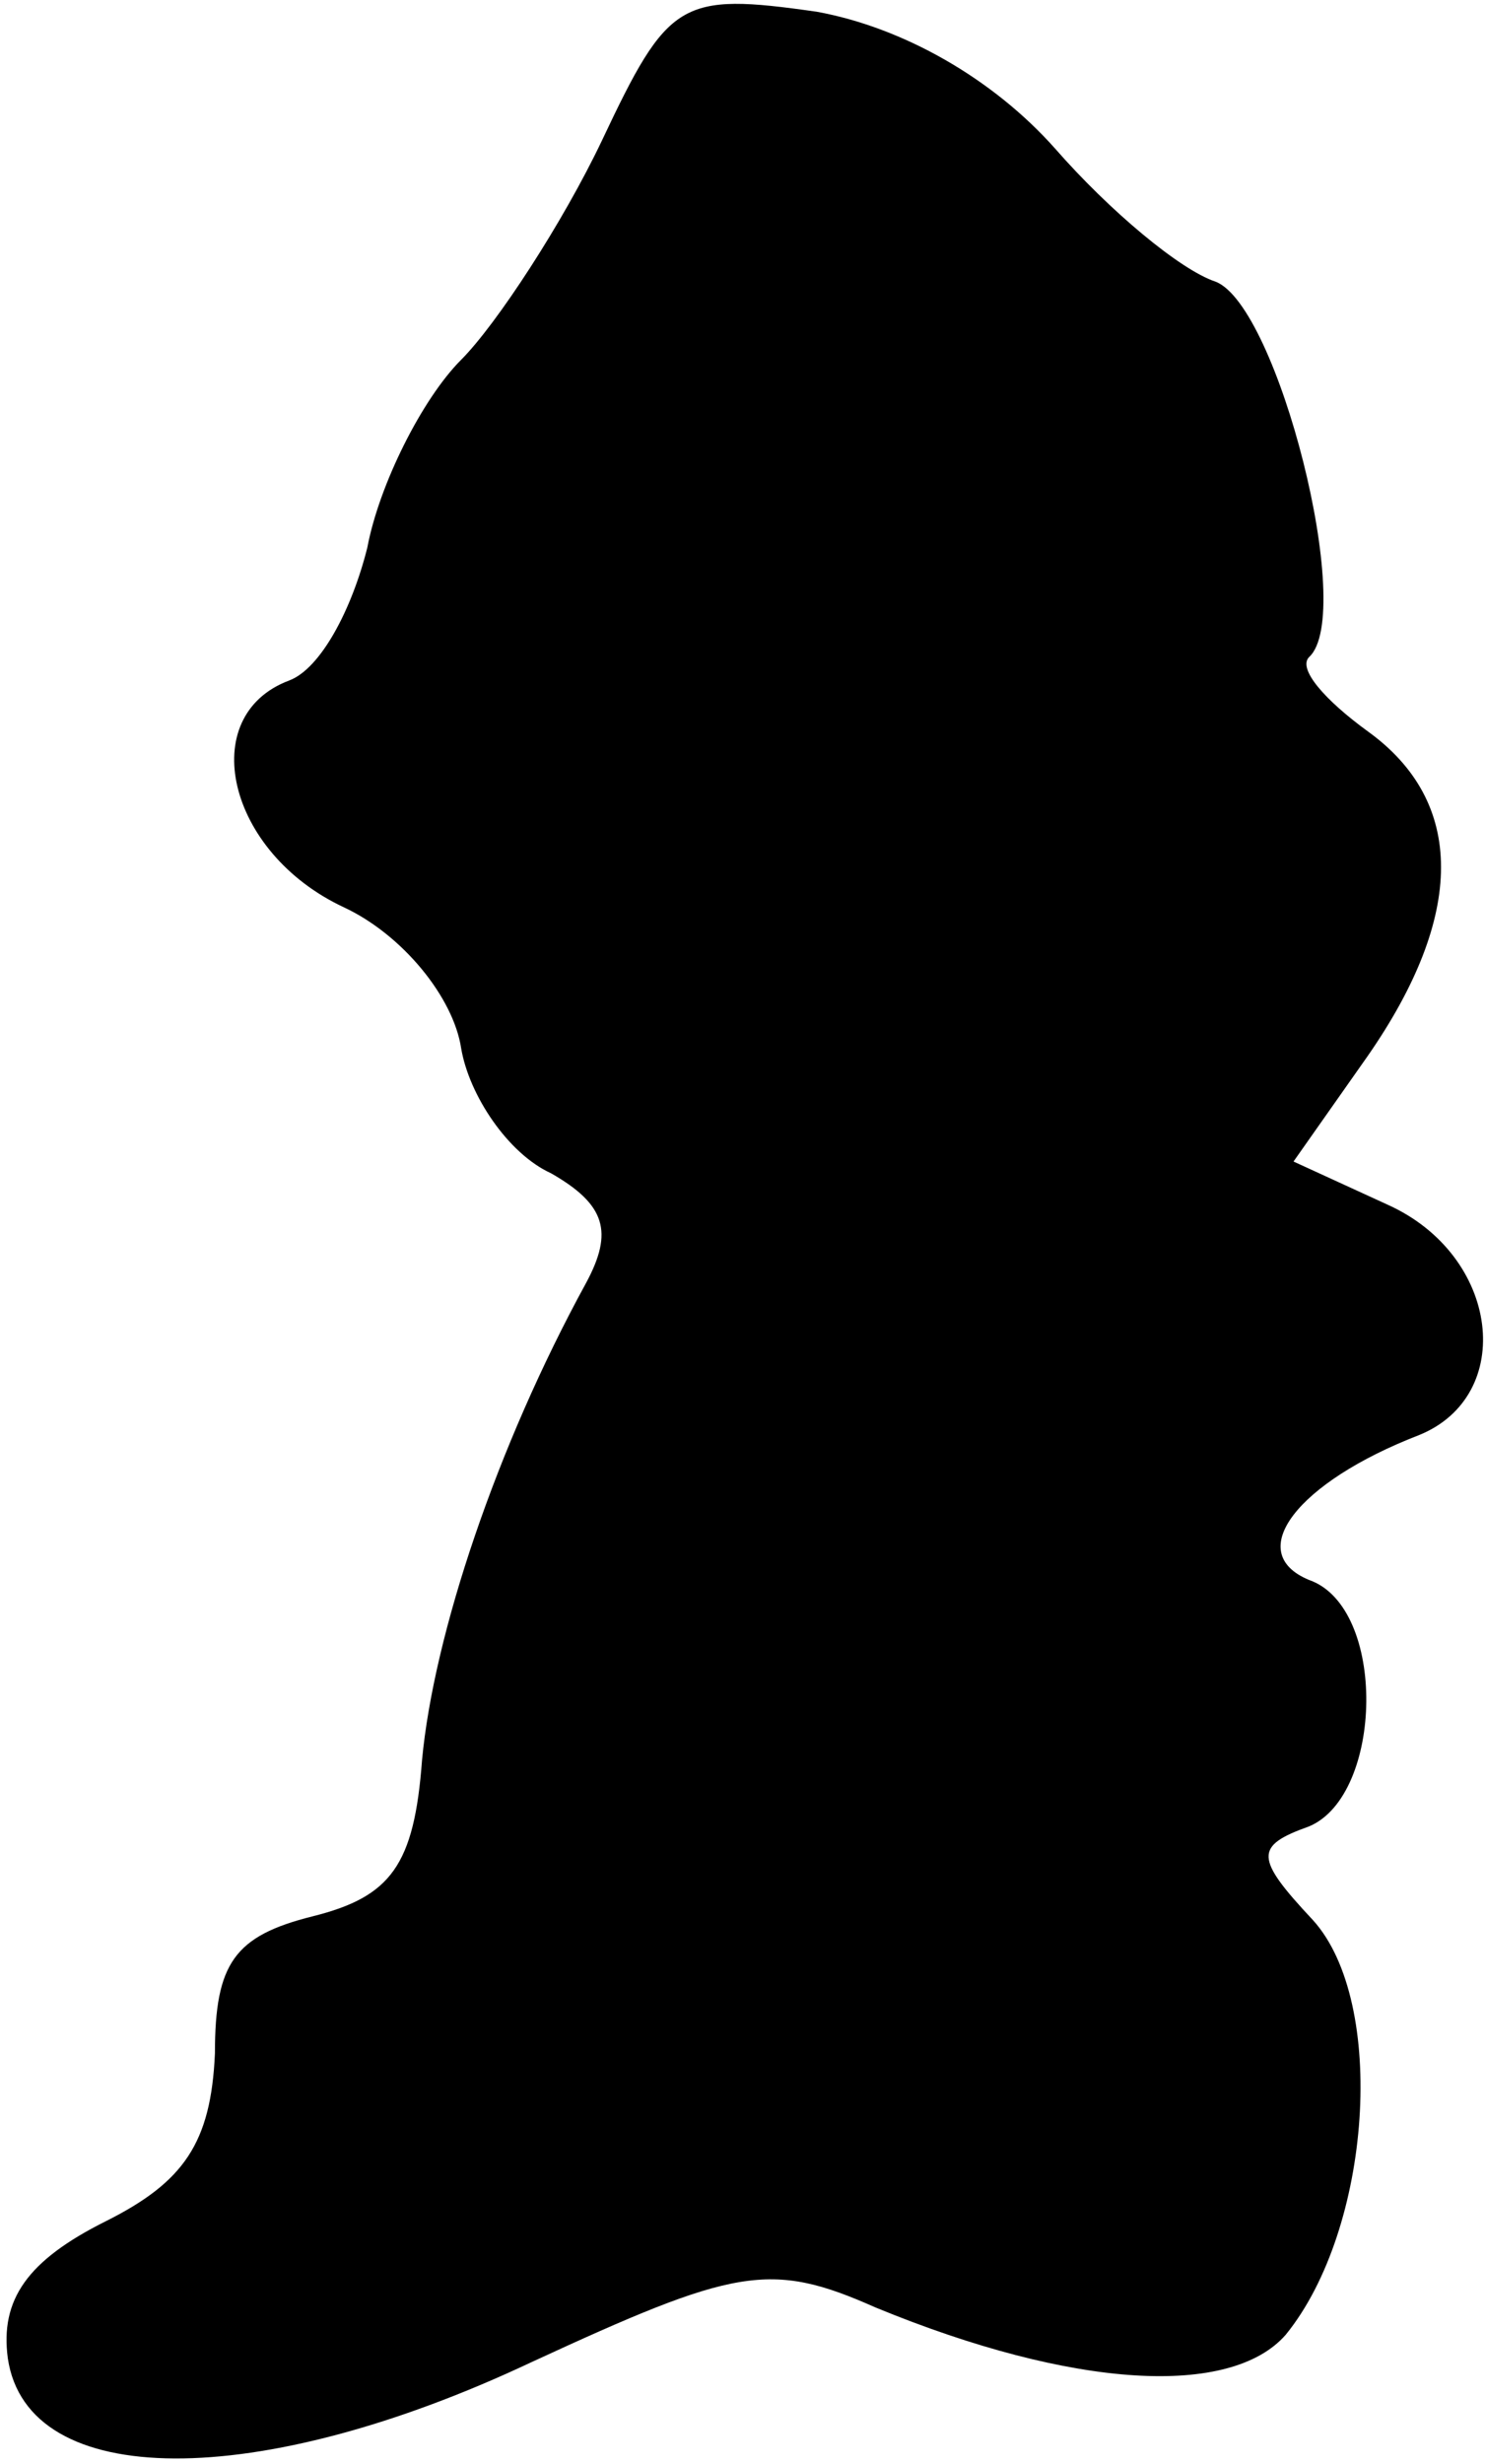<?xml version="1.0" standalone="no"?>
<!DOCTYPE svg PUBLIC "-//W3C//DTD SVG 20010904//EN"
 "http://www.w3.org/TR/2001/REC-SVG-20010904/DTD/svg10.dtd">
<svg version="1.0" xmlns="http://www.w3.org/2000/svg"
 width="38pt" height="63pt" viewBox="0 0 38 63"
 preserveAspectRatio="xMidYMid meet">
<g transform="translate(0,63) scale(0.1,-0.1)"
fill="#000000" stroke="none">
<path fill="#000000" stroke="none" d="M154 594 c-10 -21 -27 -47 -36 -56 -10
-10 -21 -32 -24 -48 -4 -16 -12 -31 -20 -34 -24 -9 -16 -44 14 -58 15 -7 28
-23 30 -36 2 -12 12 -27 23 -32 14 -8 16 -15 9 -28 -23 -42 -39 -90 -42 -122
-2 -27 -8 -35 -28 -40 -20 -5 -25 -12 -25 -35 -1 -23 -8 -33 -28 -43 -20 -10
-27 -20 -25 -35 5 -34 64 -34 134 -1 52 24 61 26 88 14 51 -21 91 -23 105 -7
22 27 26 85 7 106 -15 16 -15 19 -1 24 19 8 20 56 0 63 -17 7 -3 25 28 37 25
10 21 46 -8 59 l-24 11 19 27 c25 36 25 65 0 83 -11 8 -18 16 -15 19 12 11 -8
90 -24 96 -9 3 -27 18 -41 34 -16 18 -39 31 -61 35 -35 5 -38 3 -55 -33z"/>
</g>
</svg>
